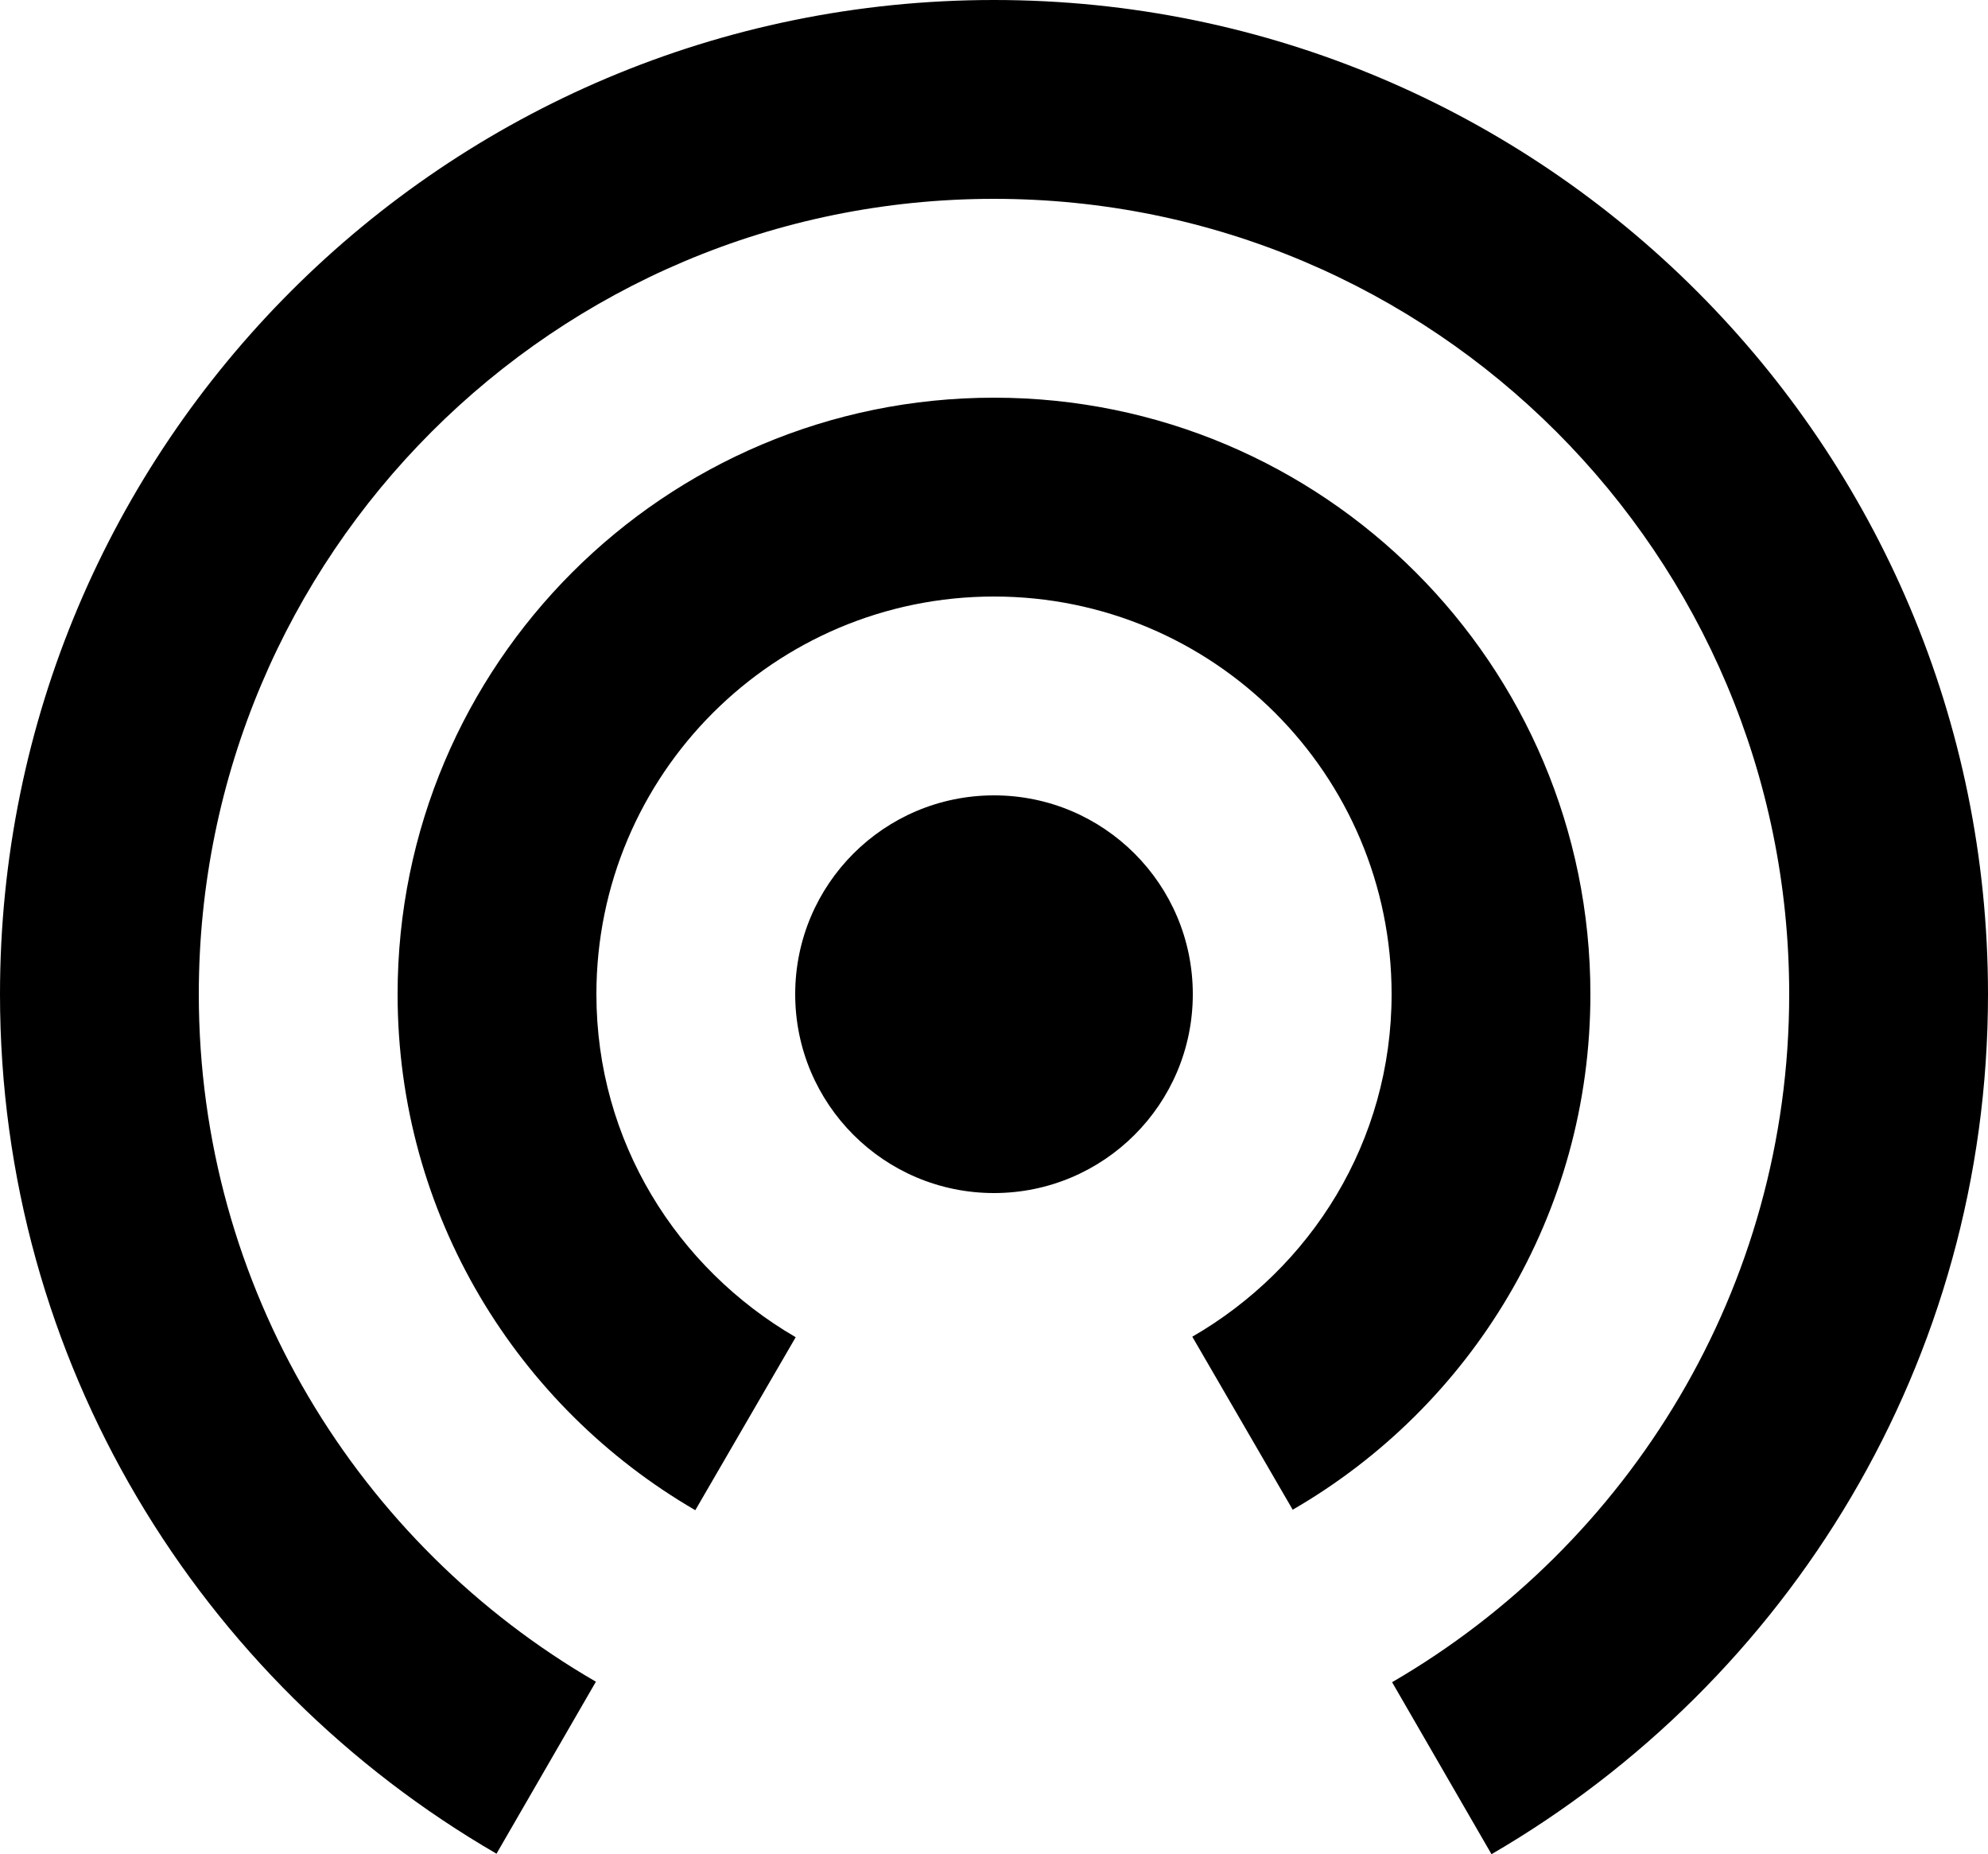 <svg xmlns="http://www.w3.org/2000/svg" viewBox="0 0 40 37.3"><path d="M20 16c-2.21 0-4 1.79-4 4s1.79 4 4 4 4-1.79 4-4-1.79-4-4-4zm12 4c0-6.63-5.37-12-12-12S8 13.37 8 20c0 4.44 2.41 8.3 5.99 10.38l2.02-3.48C13.62 25.51 12 22.96 12 20c0-4.42 3.58-8 8-8s8 3.58 8 8c0 2.96-1.62 5.51-4.01 6.89l2.02 3.48C29.59 28.3 32 24.44 32 20zM20 0C8.95 0 0 8.95 0 20c0 7.39 4.02 13.83 9.99 17.29l2-3.46C7.22 31.07 4 25.91 4 20c0-8.84 7.16-16 16-16s16 7.16 16 16c0 5.91-3.22 11.07-7.99 13.84l2 3.46C35.98 33.83 40 27.39 40 20 40 8.95 31.04 0 20 0z"/></svg>